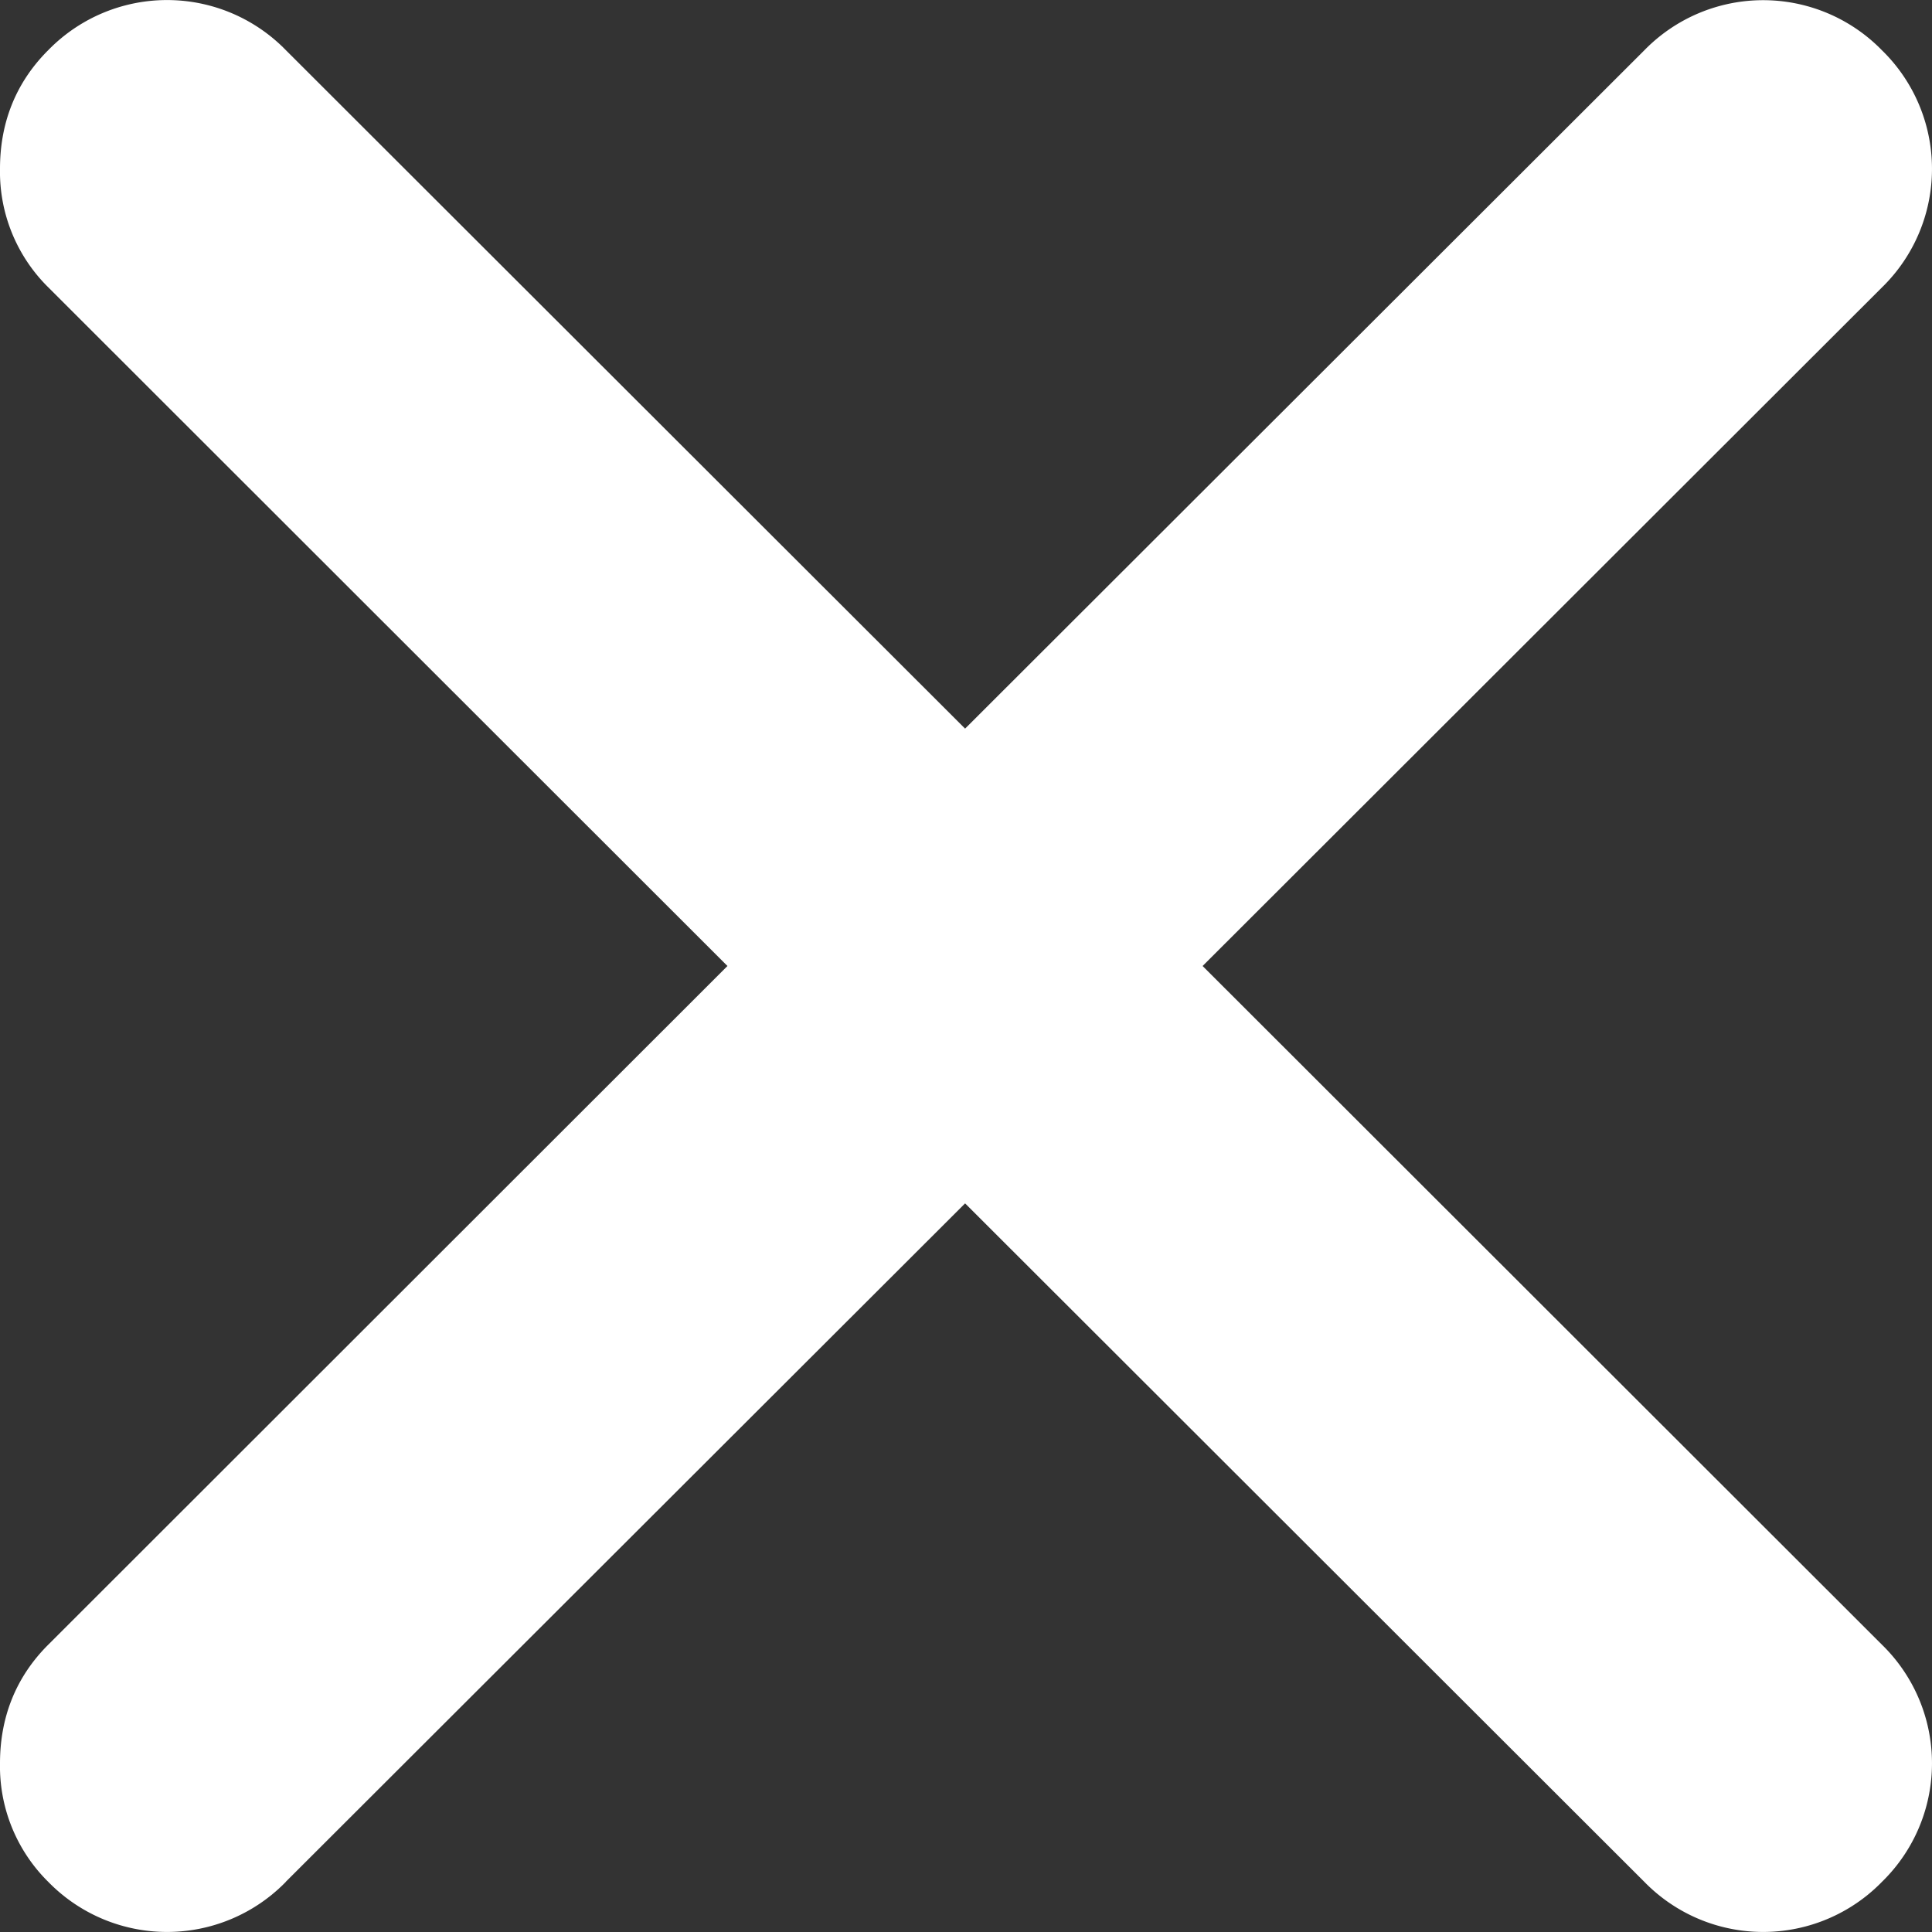 <svg width="15" height="15" fill="none" xmlns="http://www.w3.org/2000/svg"><rect width="100%" height="100%" fill="#333333" stroke="none"/><path d="M2.219 14.611a1.288 1.288 0 01-1.844 0A1.26 1.26 0 010 13.69c0-.345.115-.662.375-.921L5.648 7.5.375 2.231A1.26 1.26 0 010 1.31C0 .964.115.648.375.389a1.288 1.288 0 011.844 0l5.274 5.268L12.767.39a1.288 1.288 0 011.844 0 1.285 1.285 0 010 1.842L9.337 7.5l5.274 5.269a1.285 1.285 0 010 1.842 1.288 1.288 0 01-1.844 0L7.493 9.343 2.219 14.61z" fill="#fff"/></svg>